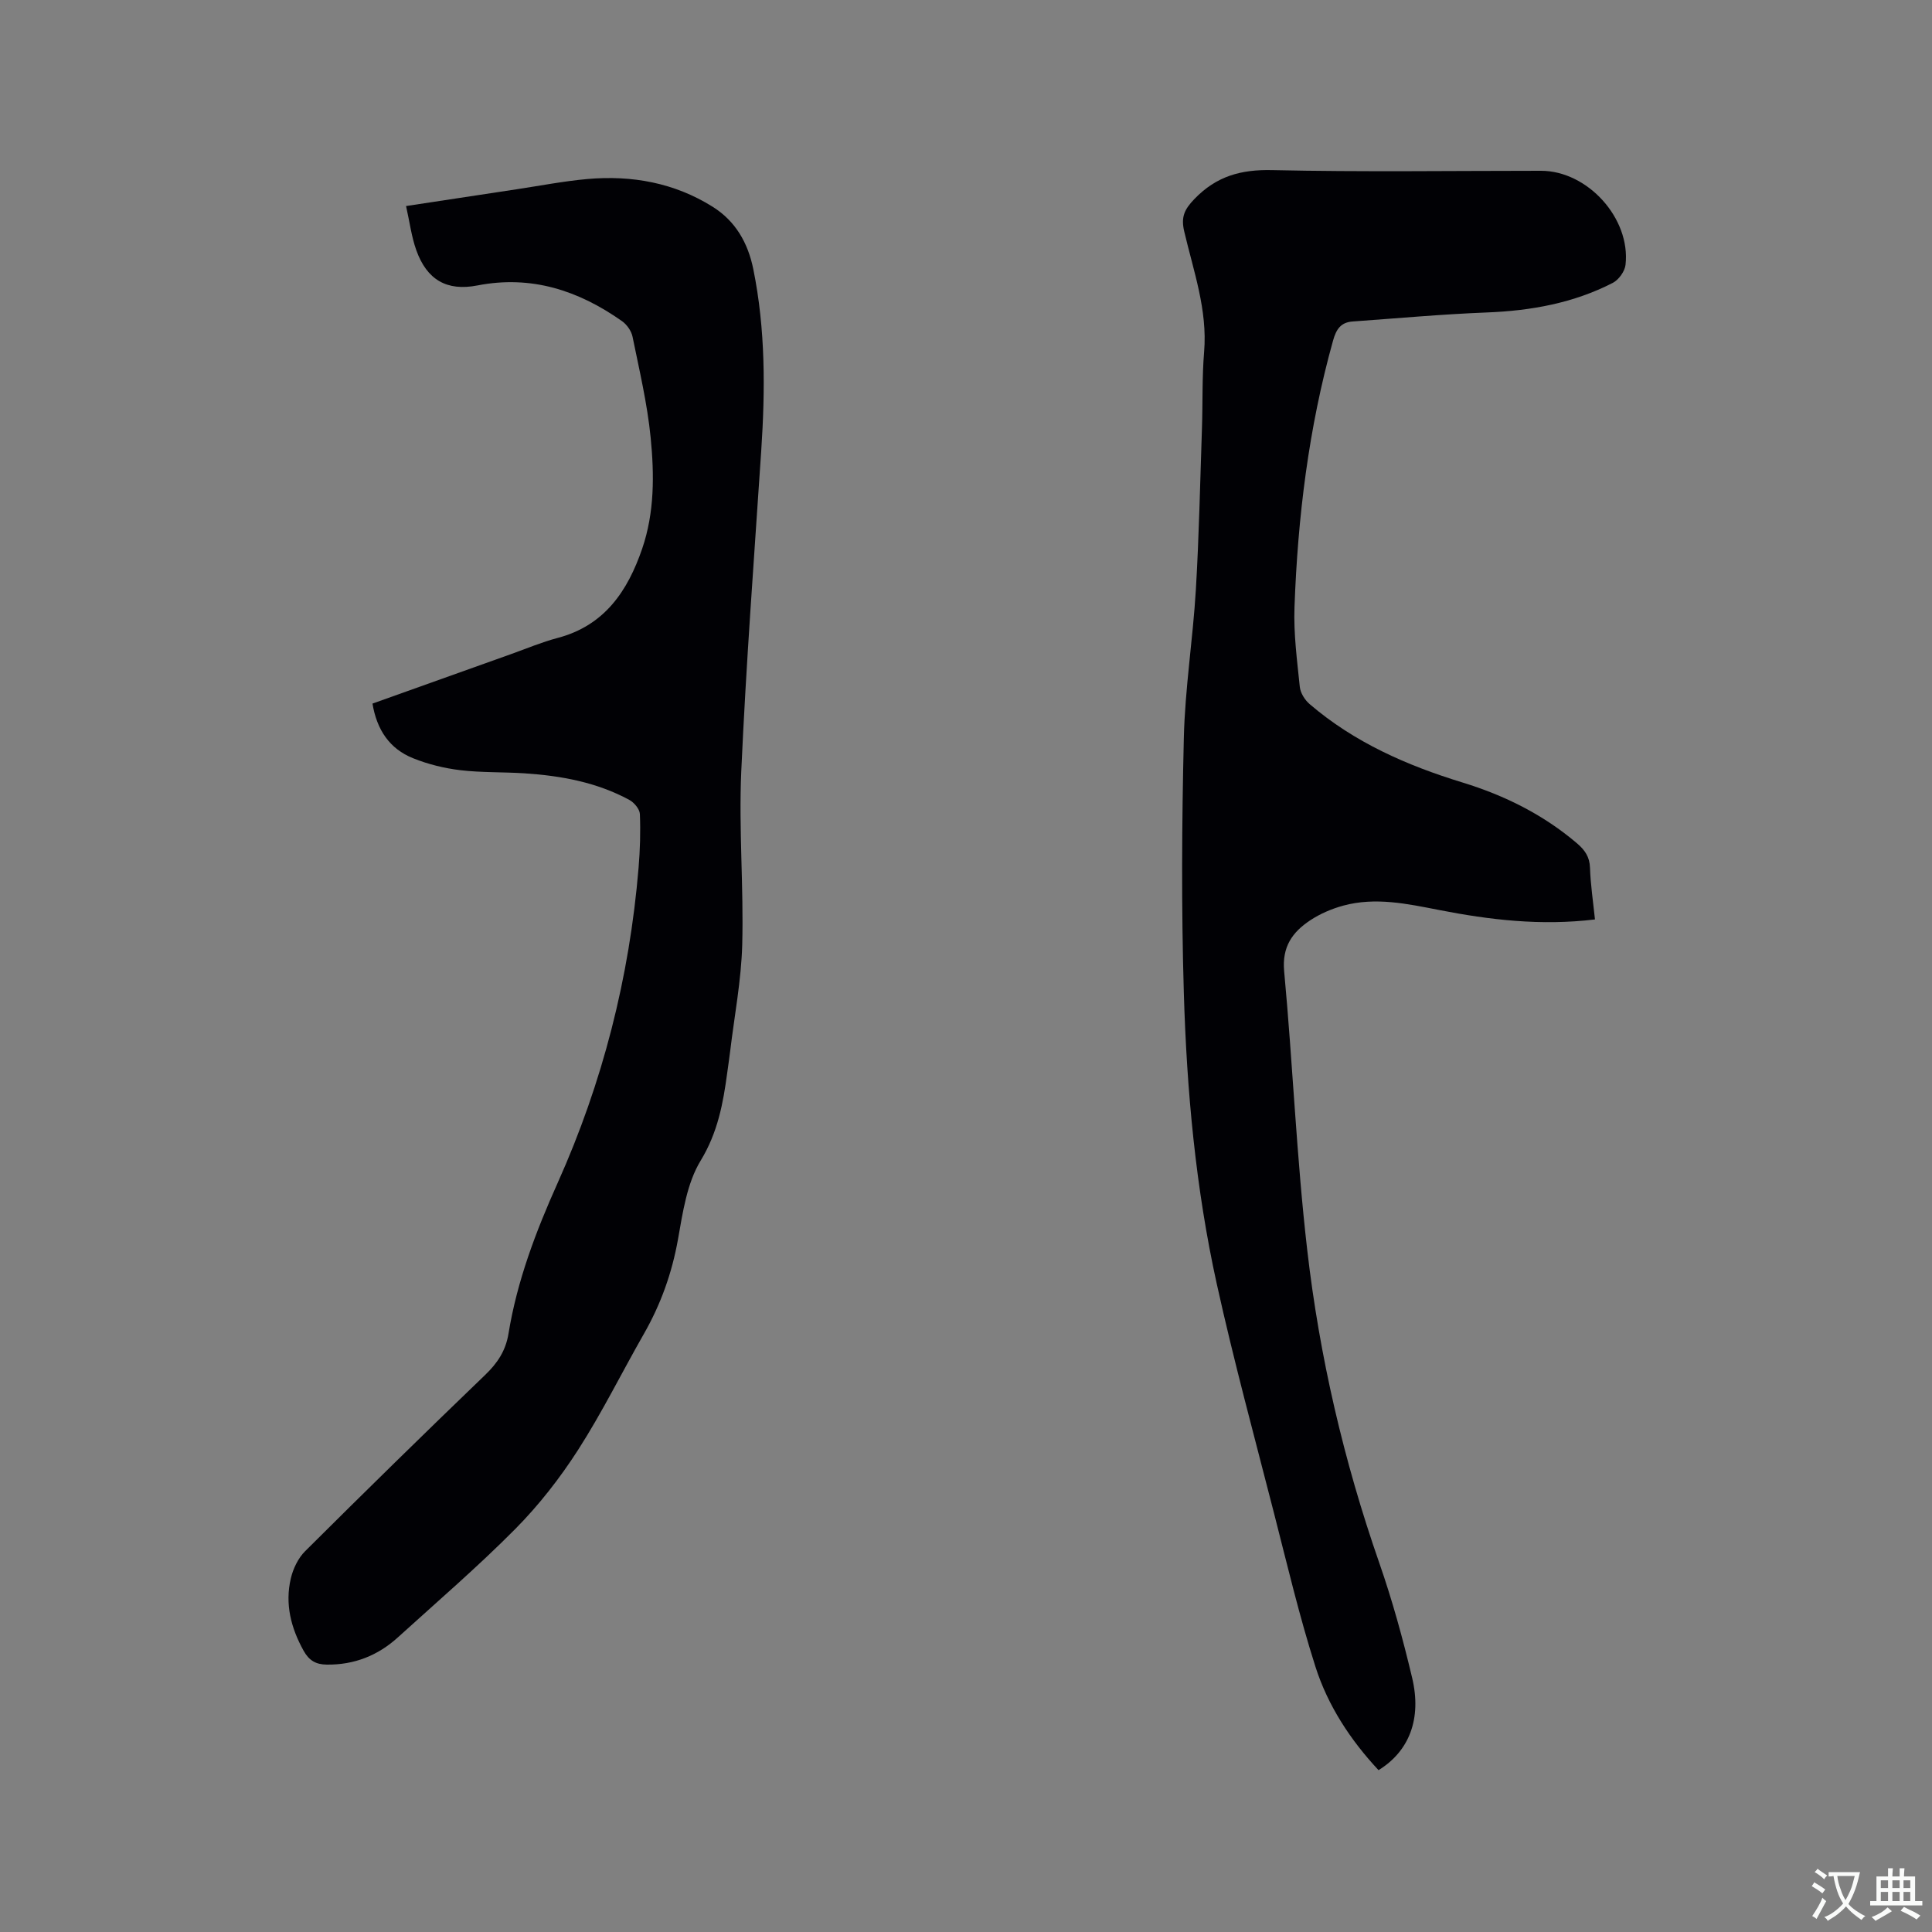 <svg enable-background="new 0 0 400 400" viewBox="0 0 400 400" xmlns="http://www.w3.org/2000/svg"><rect x="0" y="0" width="400" height="400" fill="#808080" stroke="none"/><path d="m330.22 190.36c-11.19 1.35-21.76.1-32.3-1.96-6.55-1.28-13.15-2.71-19.81-.9-2.4.65-4.82 1.69-6.89 3.07-3.65 2.43-5.82 5.46-5.35 10.52 1.79 19.2 2.56 38.5 4.77 57.64 2.54 22.12 7.58 43.77 14.93 64.87 2.71 7.78 4.9 15.76 6.8 23.78 2.02 8.51-.63 15.22-6.96 19.11-5.81-6.22-10.48-13.33-13.06-21.41-3.34-10.46-5.86-21.19-8.59-31.83-4.04-15.78-8.33-31.52-11.84-47.43-4.37-19.81-6.22-40.01-6.82-60.25-.52-17.58-.42-35.18 0-52.77.24-10.25 1.88-20.46 2.49-30.72.66-11.1.88-22.22 1.26-33.34.18-5.3.01-10.62.45-15.89.72-8.69-2.2-16.73-4.12-24.94-.7-2.97.02-4.54 2.12-6.72 4.55-4.72 9.62-6.12 16.09-5.97 18.55.41 37.11.14 55.66.14 9.63 0 18.58 9.83 17.5 19.46-.15 1.36-1.41 3.11-2.63 3.74-8.14 4.19-16.91 5.77-26.04 6.13-9.29.36-18.56 1.21-27.83 1.87-2.44.17-3.4 1.59-4.06 3.97-5.05 18.07-7.31 36.54-7.98 55.21-.2 5.47.54 11 1.1 16.47.13 1.26 1.04 2.71 2.03 3.56 9.25 7.94 20.14 12.71 31.69 16.25 8.68 2.66 16.7 6.64 23.68 12.59 1.61 1.38 2.61 2.79 2.68 5.05.12 3.49.64 6.95 1.03 10.7z" fill="#010105"/><path d="m77.12 145.67c9.62-3.44 19.18-6.85 28.73-10.26 3.19-1.14 6.33-2.47 9.6-3.33 9.71-2.56 14.5-9.7 17.51-18.49 2.56-7.49 2.51-15.31 1.75-22.99-.69-7.02-2.34-13.96-3.75-20.89-.24-1.19-1.18-2.52-2.19-3.23-9-6.34-18.75-9.56-29.93-7.38-6.37 1.24-10.47-1.2-12.65-7.3-1.01-2.83-1.38-5.88-2.12-9.14 7.99-1.21 15.4-2.34 22.81-3.46 4.92-.74 9.83-1.7 14.78-2.14 9.18-.8 17.95.78 25.86 5.73 4.75 2.97 7.33 7.47 8.44 12.92 2.54 12.48 2.48 25.05 1.64 37.68-1.47 22.11-3.14 44.21-4.13 66.33-.53 11.93.52 23.93.2 35.88-.2 7.37-1.62 14.71-2.5 22.06-.18 1.47-.4 2.94-.6 4.41-.85 6.36-1.96 12.4-5.51 18.23-2.84 4.67-3.7 10.72-4.69 16.29-1.25 6.99-3.56 13.46-7.07 19.59-4.57 8-8.66 16.3-13.63 24.03-3.75 5.83-8.11 11.42-12.98 16.34-7.75 7.82-16.13 15.02-24.29 22.43-4.17 3.79-9.07 5.73-14.76 5.66-2.24-.03-3.65-.84-4.78-2.87-2.63-4.73-3.89-9.69-2.65-14.97.47-2.02 1.52-4.21 2.97-5.65 12.32-12.27 24.74-24.44 37.27-36.49 2.55-2.45 4.25-5 4.83-8.55 1.78-10.92 5.65-21.11 10.19-31.23 9.29-20.72 14.86-42.53 16.74-65.22.31-3.69.42-7.42.27-11.12-.04-1.02-1.18-2.38-2.17-2.92-6.74-3.66-14.13-5.01-21.68-5.51-4.44-.29-8.92-.13-13.32-.65-3.31-.4-6.67-1.22-9.77-2.47-4.9-1.95-7.53-5.92-8.42-11.32z" fill="#010105"/><g fill="#fafbfa"><path d="m377.9 391.2c-.2.3-.4.5-.6.8-.7-.6-1.4-1-2.2-1.5.2-.3.4-.5.5-.8.6.4 1.4.8 2.3 1.5zm-1.8 6.1c-.2-.2-.5-.4-.9-.6.4-.6.8-1.2 1.2-1.9s.7-1.3.9-1.9c.3.3.5.5.8.7-.7 1.3-1.4 2.6-2 3.7zm2.2-9c-.3.3-.5.5-.6.8-.6-.6-1.3-1.1-2-1.5.3-.3.5-.5.6-.7.6.5 1.3.9 2 1.4zm.3.2v-.9h2 4.5c-.3 1.3-.6 2.5-1 3.6s-.9 2.1-1.4 3c.4.5 1 1 1.6 1.4s1.2.8 1.9 1.1c-.3.2-.5.4-.8.8-.4-.3-1-.7-1.6-1.2s-1.2-1.1-1.6-1.6c-.5.6-1.1 1.1-1.7 1.6s-1.4.9-2.1 1.4c-.1-.3-.3-.5-.7-.8.6-.2 1.2-.5 1.9-1s1.4-1.1 2-1.8c-.5-.8-.9-1.6-1.2-2.5s-.6-2-.8-3.2c-.4.1-.7.1-1 .1zm2.5 2.7c.3 1 .7 1.7 1 2.2.3-.5.6-1.1 1-2s.6-1.9.9-3h-3.2-.4c.1.9.3 1.8.7 2.8z"/><path d="m396.5 388.5v1.5 3.6h1.5v.9c-.4 0-1 0-1.7 0h-7.9c-.5 0-.9 0-1.2 0v-.9h1.3v-3.5c0-.7 0-1.2 0-1.6h2.4c0-.8 0-1.4 0-1.7h1c0 .3-.1.8-.1 1.7h1.5c0-.8 0-1.4 0-1.7h1c0 .3-.1.9-.1 1.7zm-8.2 9.2c-.2-.3-.5-.5-.8-.8.8-.3 1.4-.6 1.9-.9s1-.7 1.4-1.1c.3.3.6.5.9.8-1.6 1-2.8 1.6-3.4 2zm2.6-6.8v-1.6h-1.5v1.6zm0 2.7v-1.9h-1.5v1.9zm2.4-2.7v-1.6h-1.5v1.6zm0 2.7v-1.9h-1.5v1.9zm.2 2 .7-.8c.4.2.9.5 1.6.8s1.3.7 1.8 1c-.3.3-.5.5-.8.8-.4-.3-1.5-1-3.3-1.8zm2-4.7v-1.6h-1.4v1.6zm0 2.7v-1.9h-1.4v1.9z"/></g></svg>